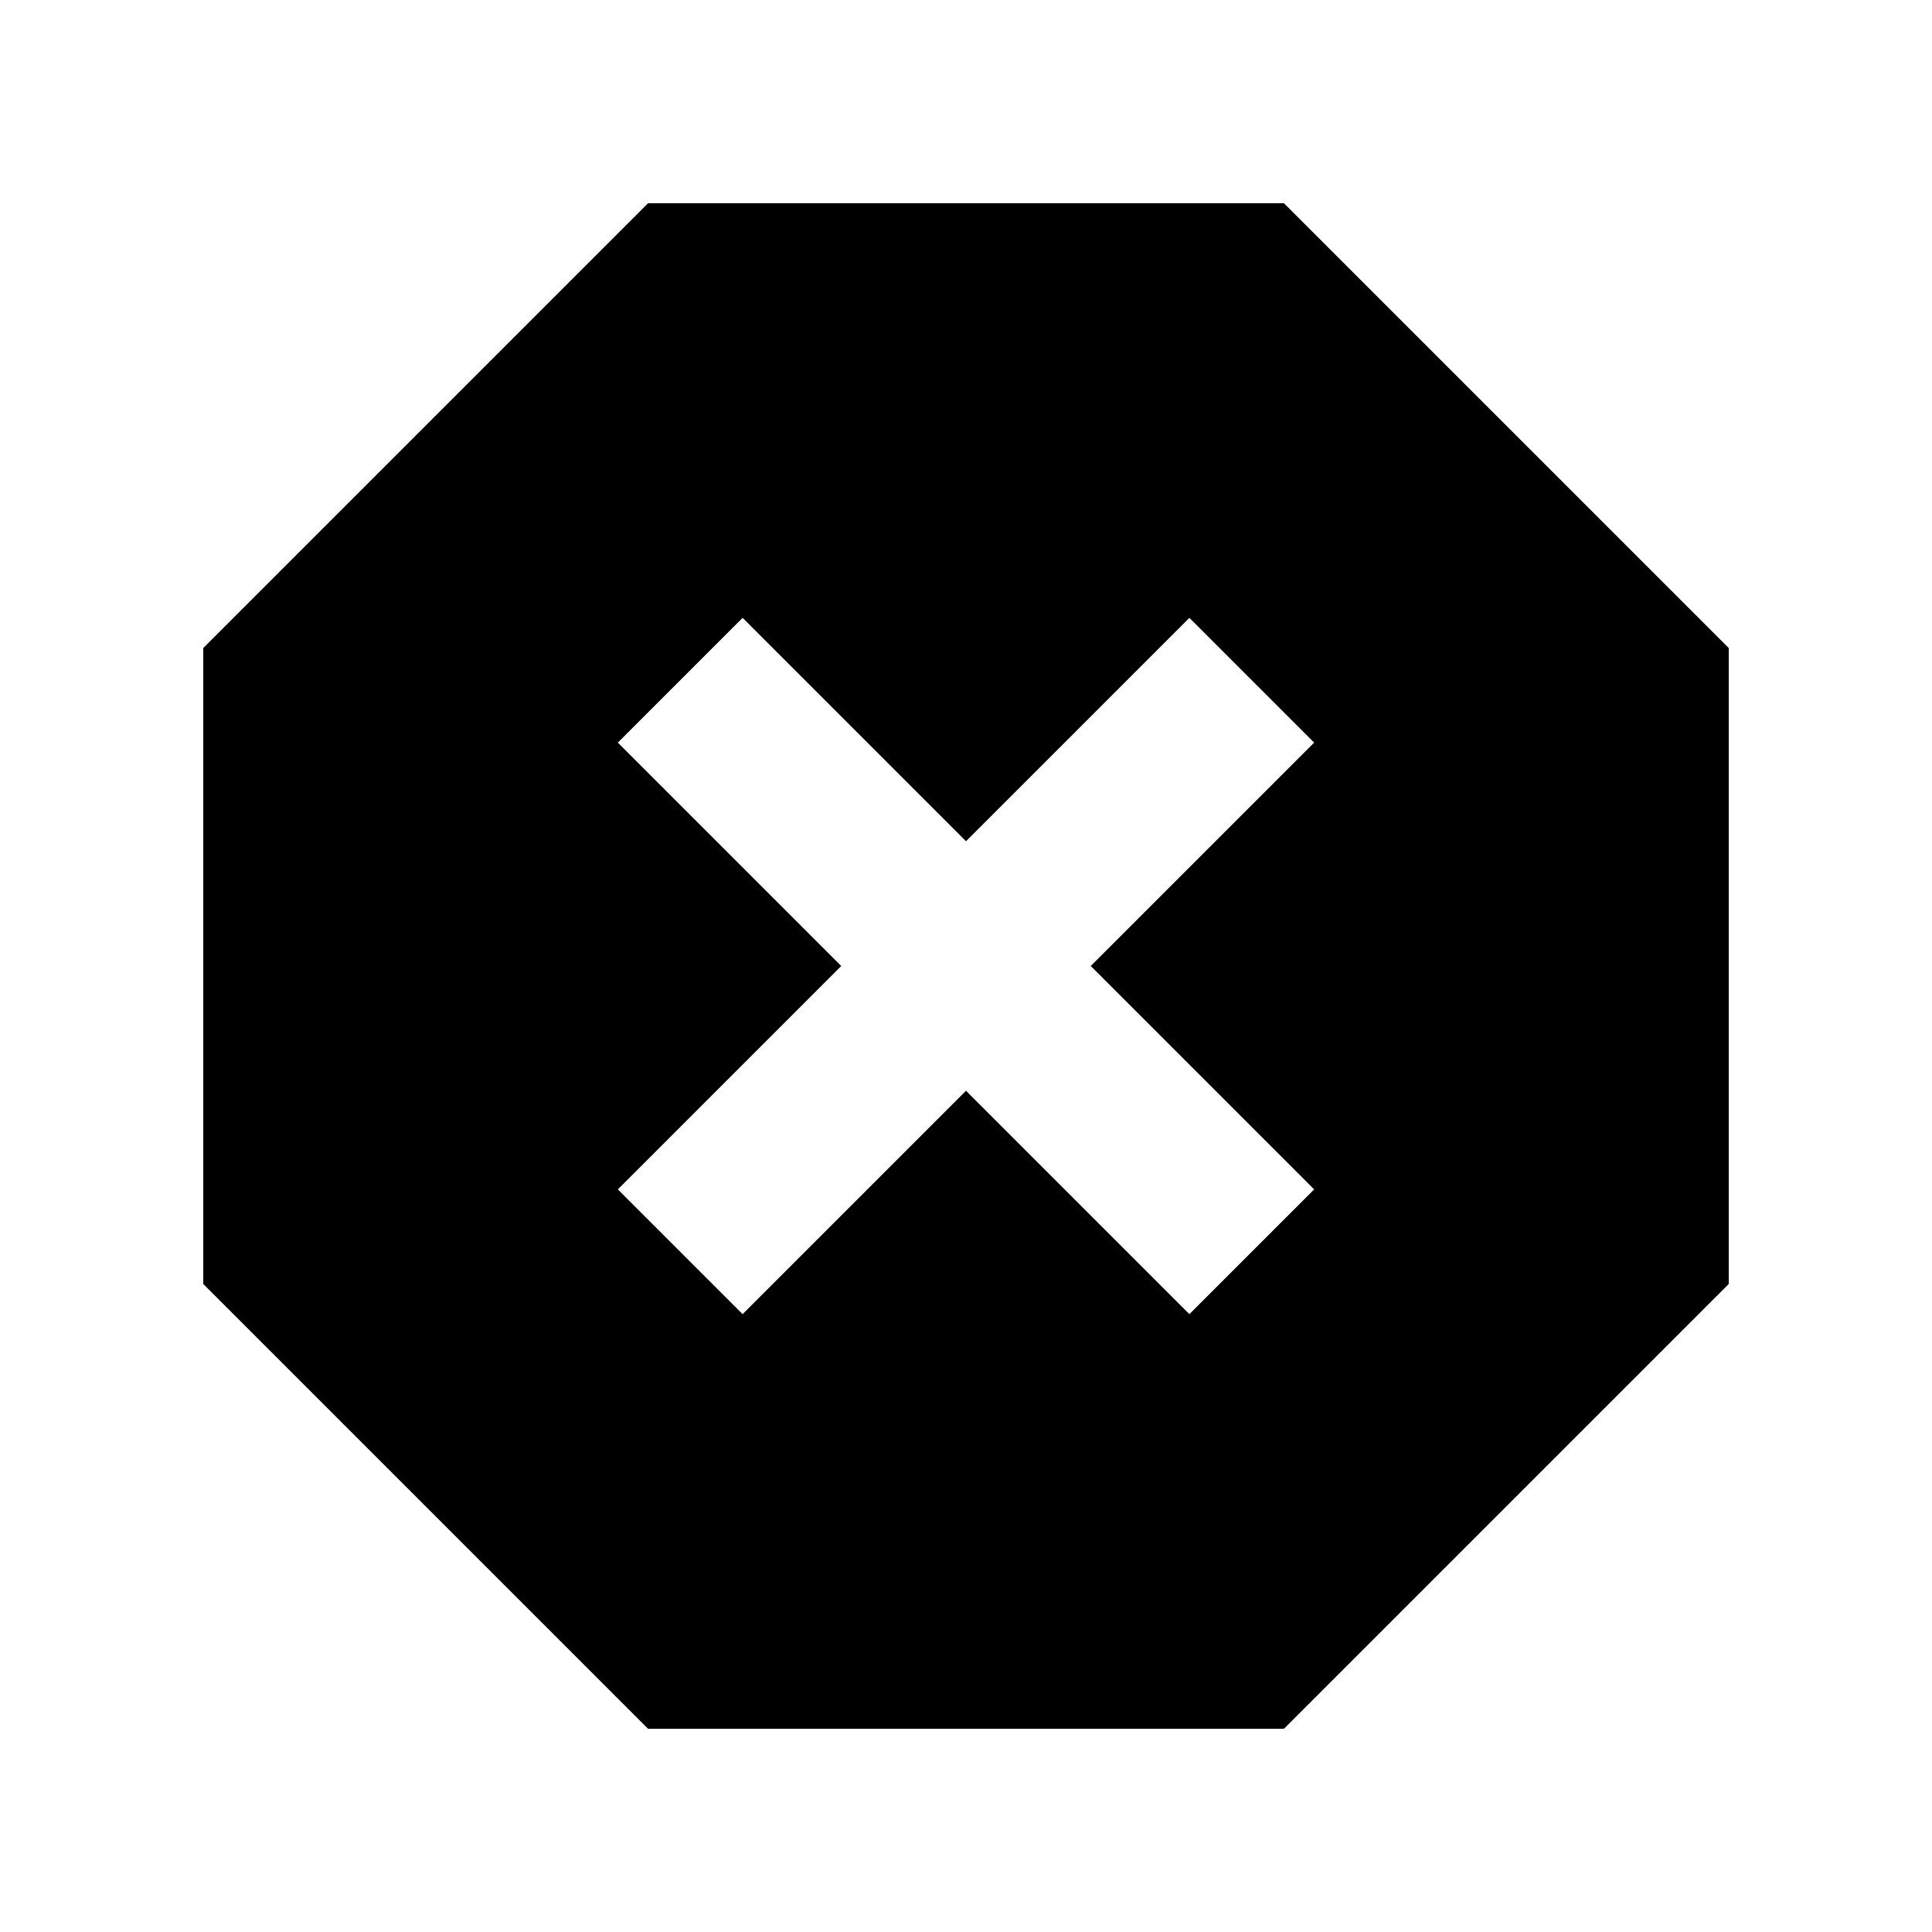 <svg xmlns="http://www.w3.org/2000/svg" height="24" width="24"><path d="M8.05 21.475 2.525 15.95v-7.9L8.05 2.525h7.9l5.525 5.525v7.9l-5.525 5.525Zm1.175-5.15L12 13.55l2.775 2.775 1.55-1.55L13.55 12l2.775-2.775-1.55-1.55L12 10.45 9.225 7.675l-1.55 1.55L10.45 12l-2.775 2.775Z"/></svg>